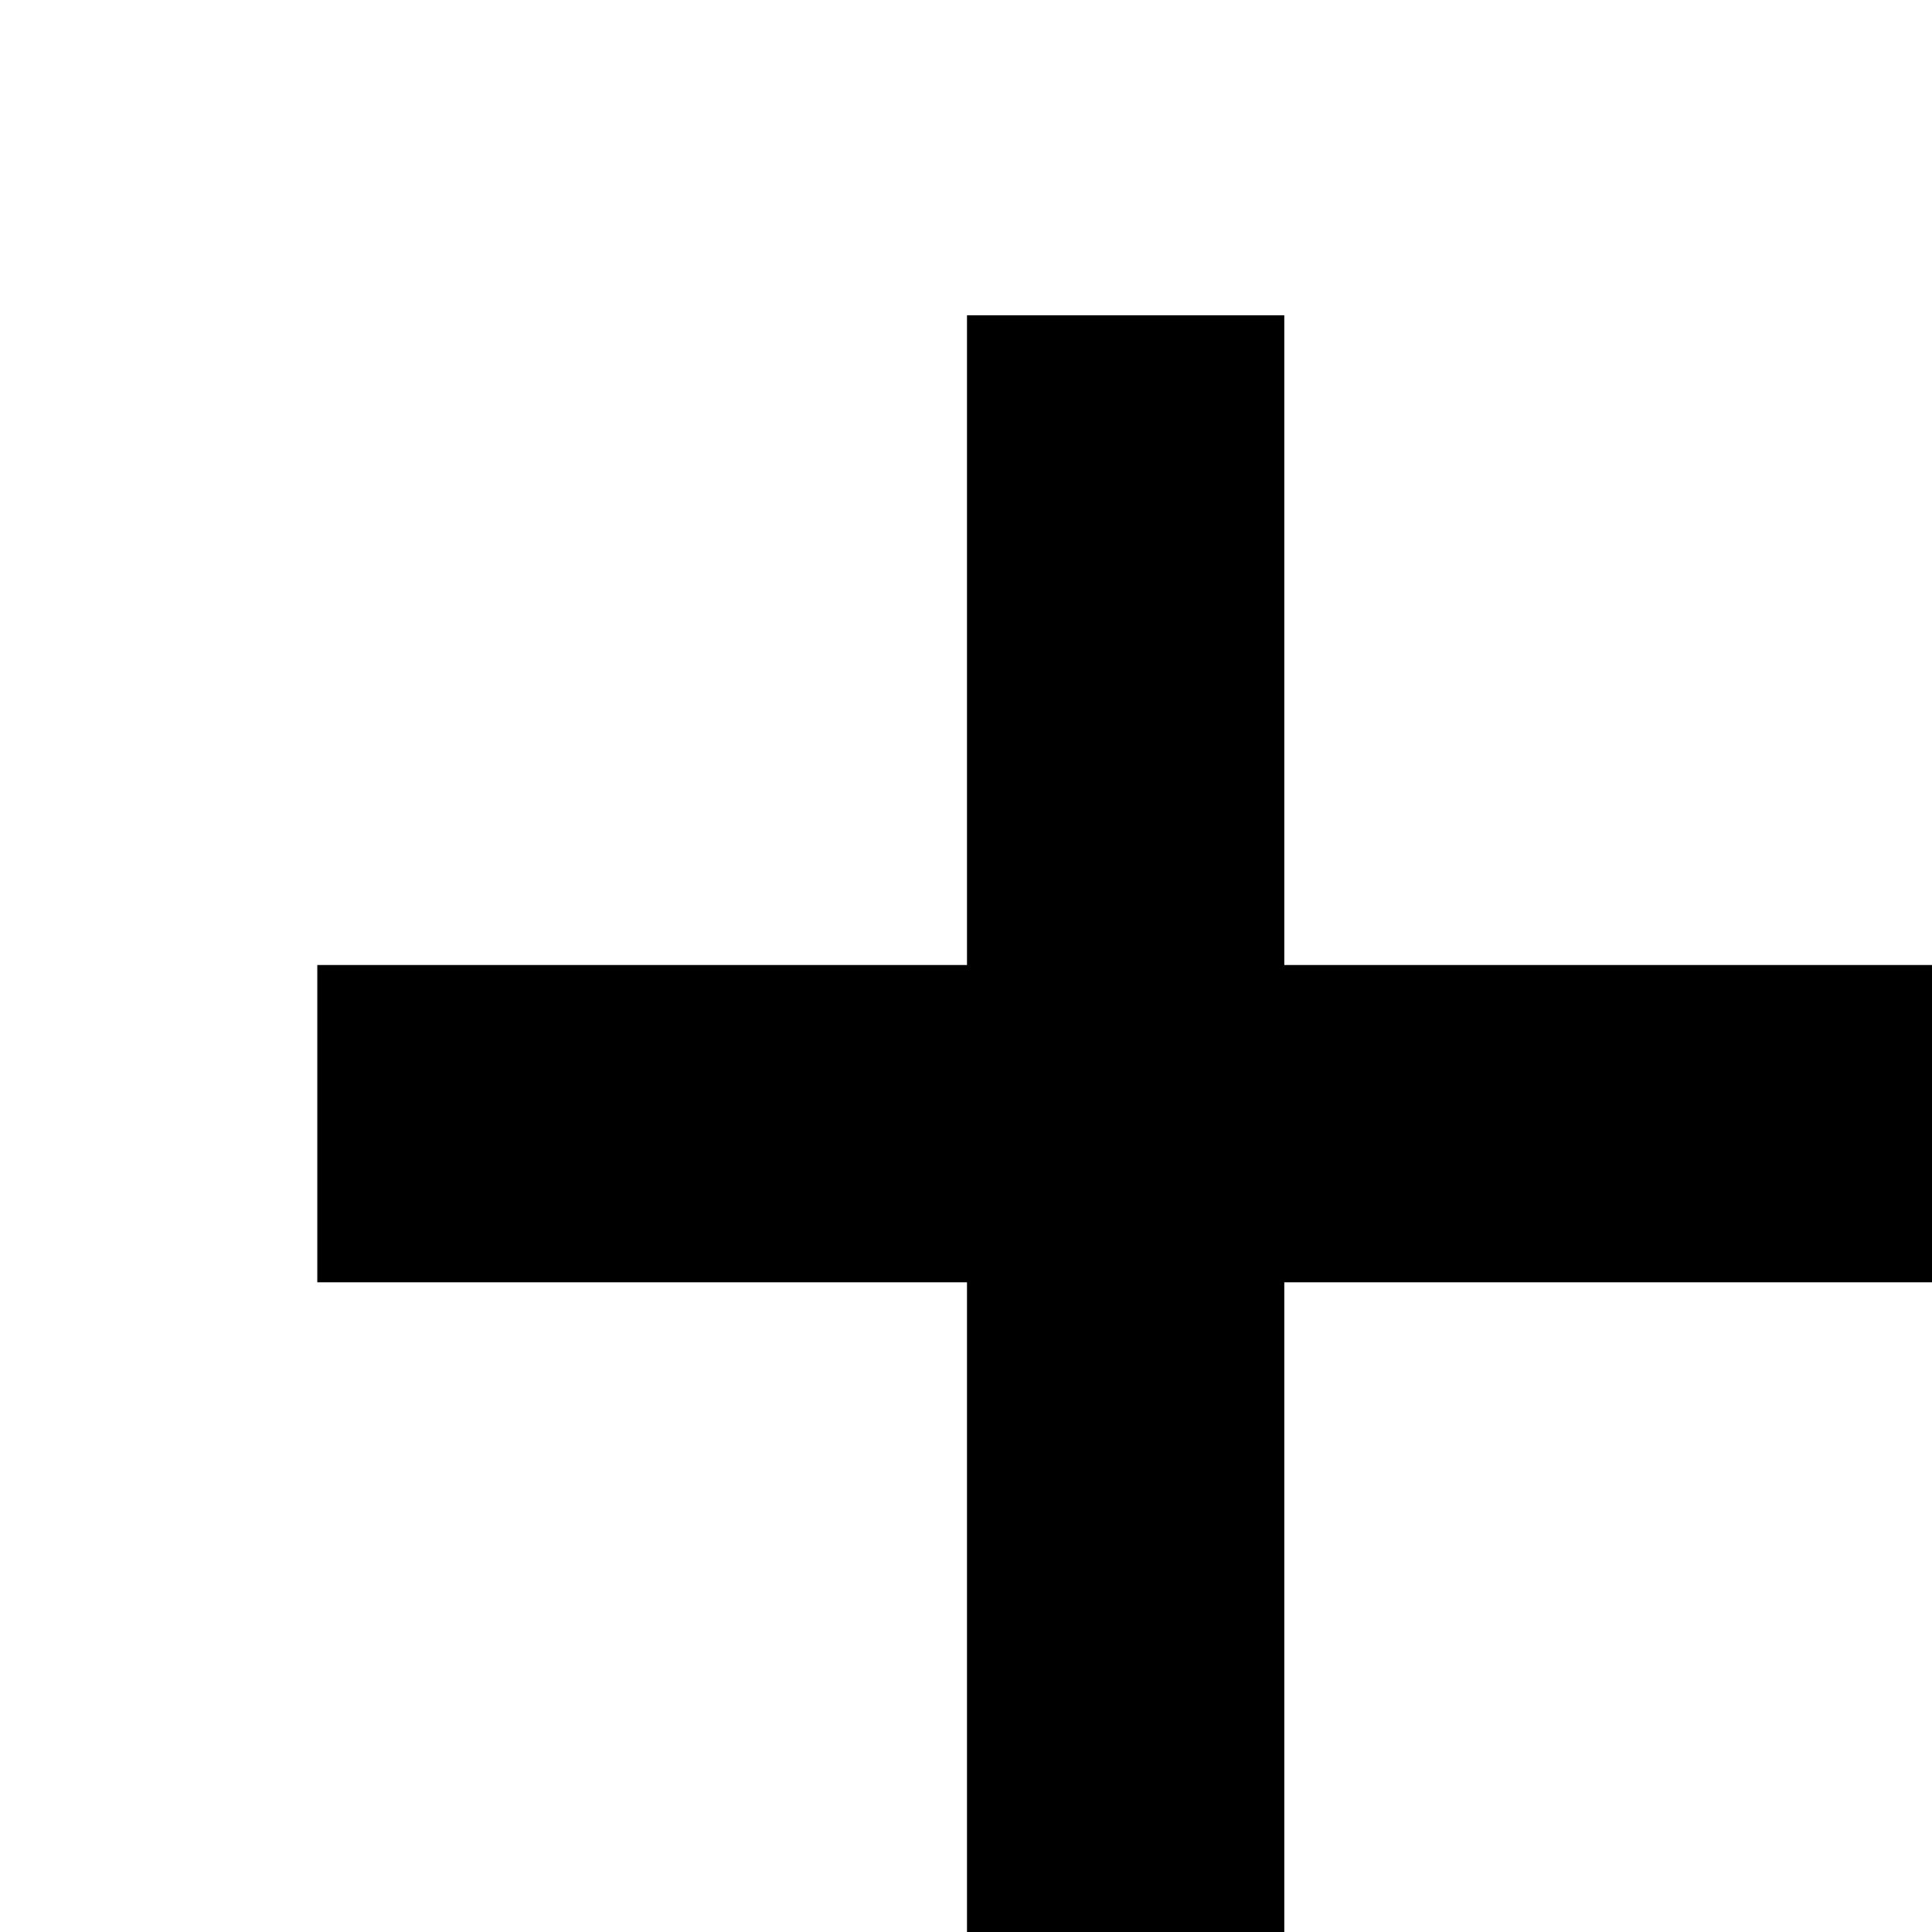 <?xml version="1.0" standalone="no"?>
<!DOCTYPE svg PUBLIC "-//W3C//DTD SVG 20010904//EN"
 "http://www.w3.org/TR/2001/REC-SVG-20010904/DTD/svg10.dtd">
<svg version="1.0" xmlns="http://www.w3.org/2000/svg"
 width="468pt" height="468pt" viewBox="0 0 468 468"
 preserveAspectRatio="xMidYMid meet">
<g transform="translate(0,468) scale(0.366,-0.366)"
fill="#000000" stroke="none">
<path d="M640 855 l0 -215 -215 0 -215 0 0 -105 0 -105 215 0 215 0 0 -215 0
-215 105 0 105 0 0 215 0 215 215 0 215 0 0 105 0 105 -215 0 -215 0 0 215 0
215 -105 0 -105 0 0 -215z"/>
</g>
</svg>
